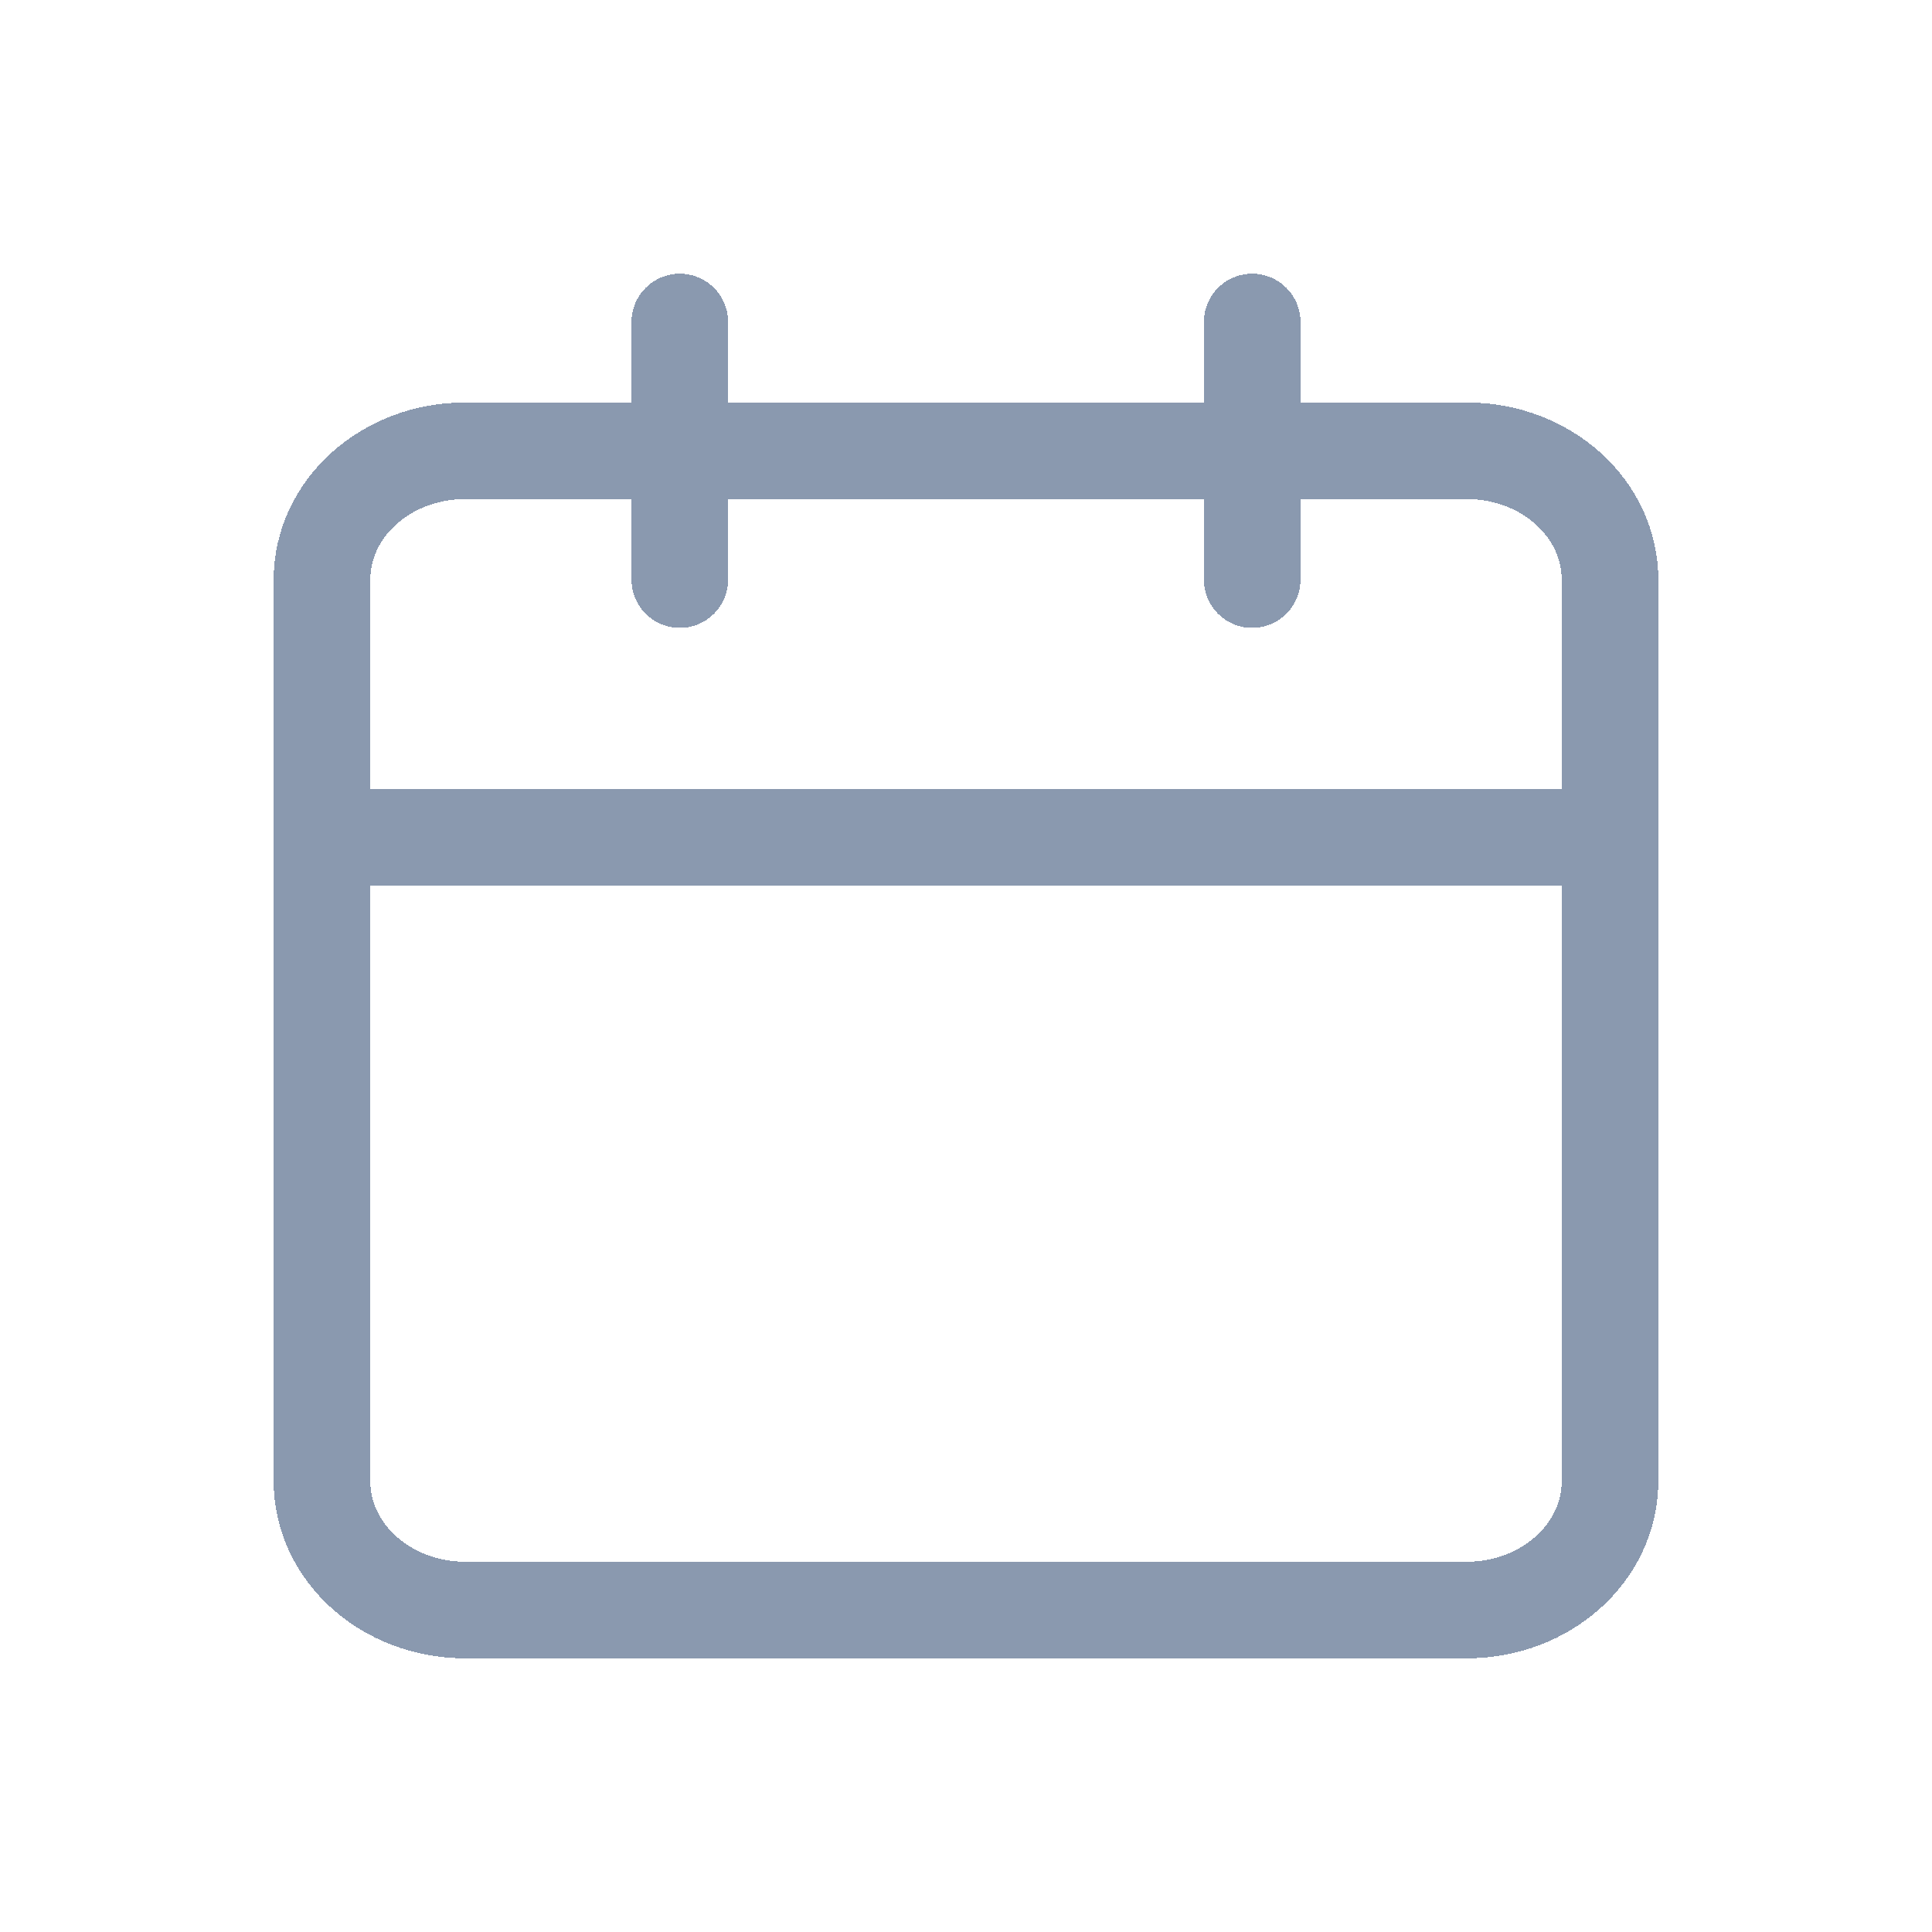 <svg width="30" height="30" viewBox="0 0 30 30" fill="none" xmlns="http://www.w3.org/2000/svg">
<g filter="url(#filter0_d_919_11112)">
<path d="M19.444 1V5M10.556 1V5M5 9H25M7.222 3H22.778C24.005 3 25 3.895 25 5V19C25 20.105 24.005 21 22.778 21H7.222C5.995 21 5 20.105 5 19V5C5 3.895 5.995 3 7.222 3Z" stroke="#8A99AF" stroke-width="1.5" stroke-linecap="round" stroke-linejoin="round" shape-rendering="crispEdges"/>
</g>
<defs>
<filter id="filter0_d_919_11112" x="0.25" y="0.25" width="29.5" height="29.5" filterUnits="userSpaceOnUse" color-interpolation-filters="sRGB">
<feFlood flood-opacity="0" result="BackgroundImageFix"/>
<feColorMatrix in="SourceAlpha" type="matrix" values="0 0 0 0 0 0 0 0 0 0 0 0 0 0 0 0 0 0 127 0" result="hardAlpha"/>
<feOffset dy="4"/>
<feGaussianBlur stdDeviation="2"/>
<feComposite in2="hardAlpha" operator="out"/>
<feColorMatrix type="matrix" values="0 0 0 0 0 0 0 0 0 0 0 0 0 0 0 0 0 0 0.25 0"/>
<feBlend mode="normal" in2="BackgroundImageFix" result="effect1_dropShadow_919_11112"/>
<feBlend mode="normal" in="SourceGraphic" in2="effect1_dropShadow_919_11112" result="shape"/>
</filter>
</defs>
</svg>
